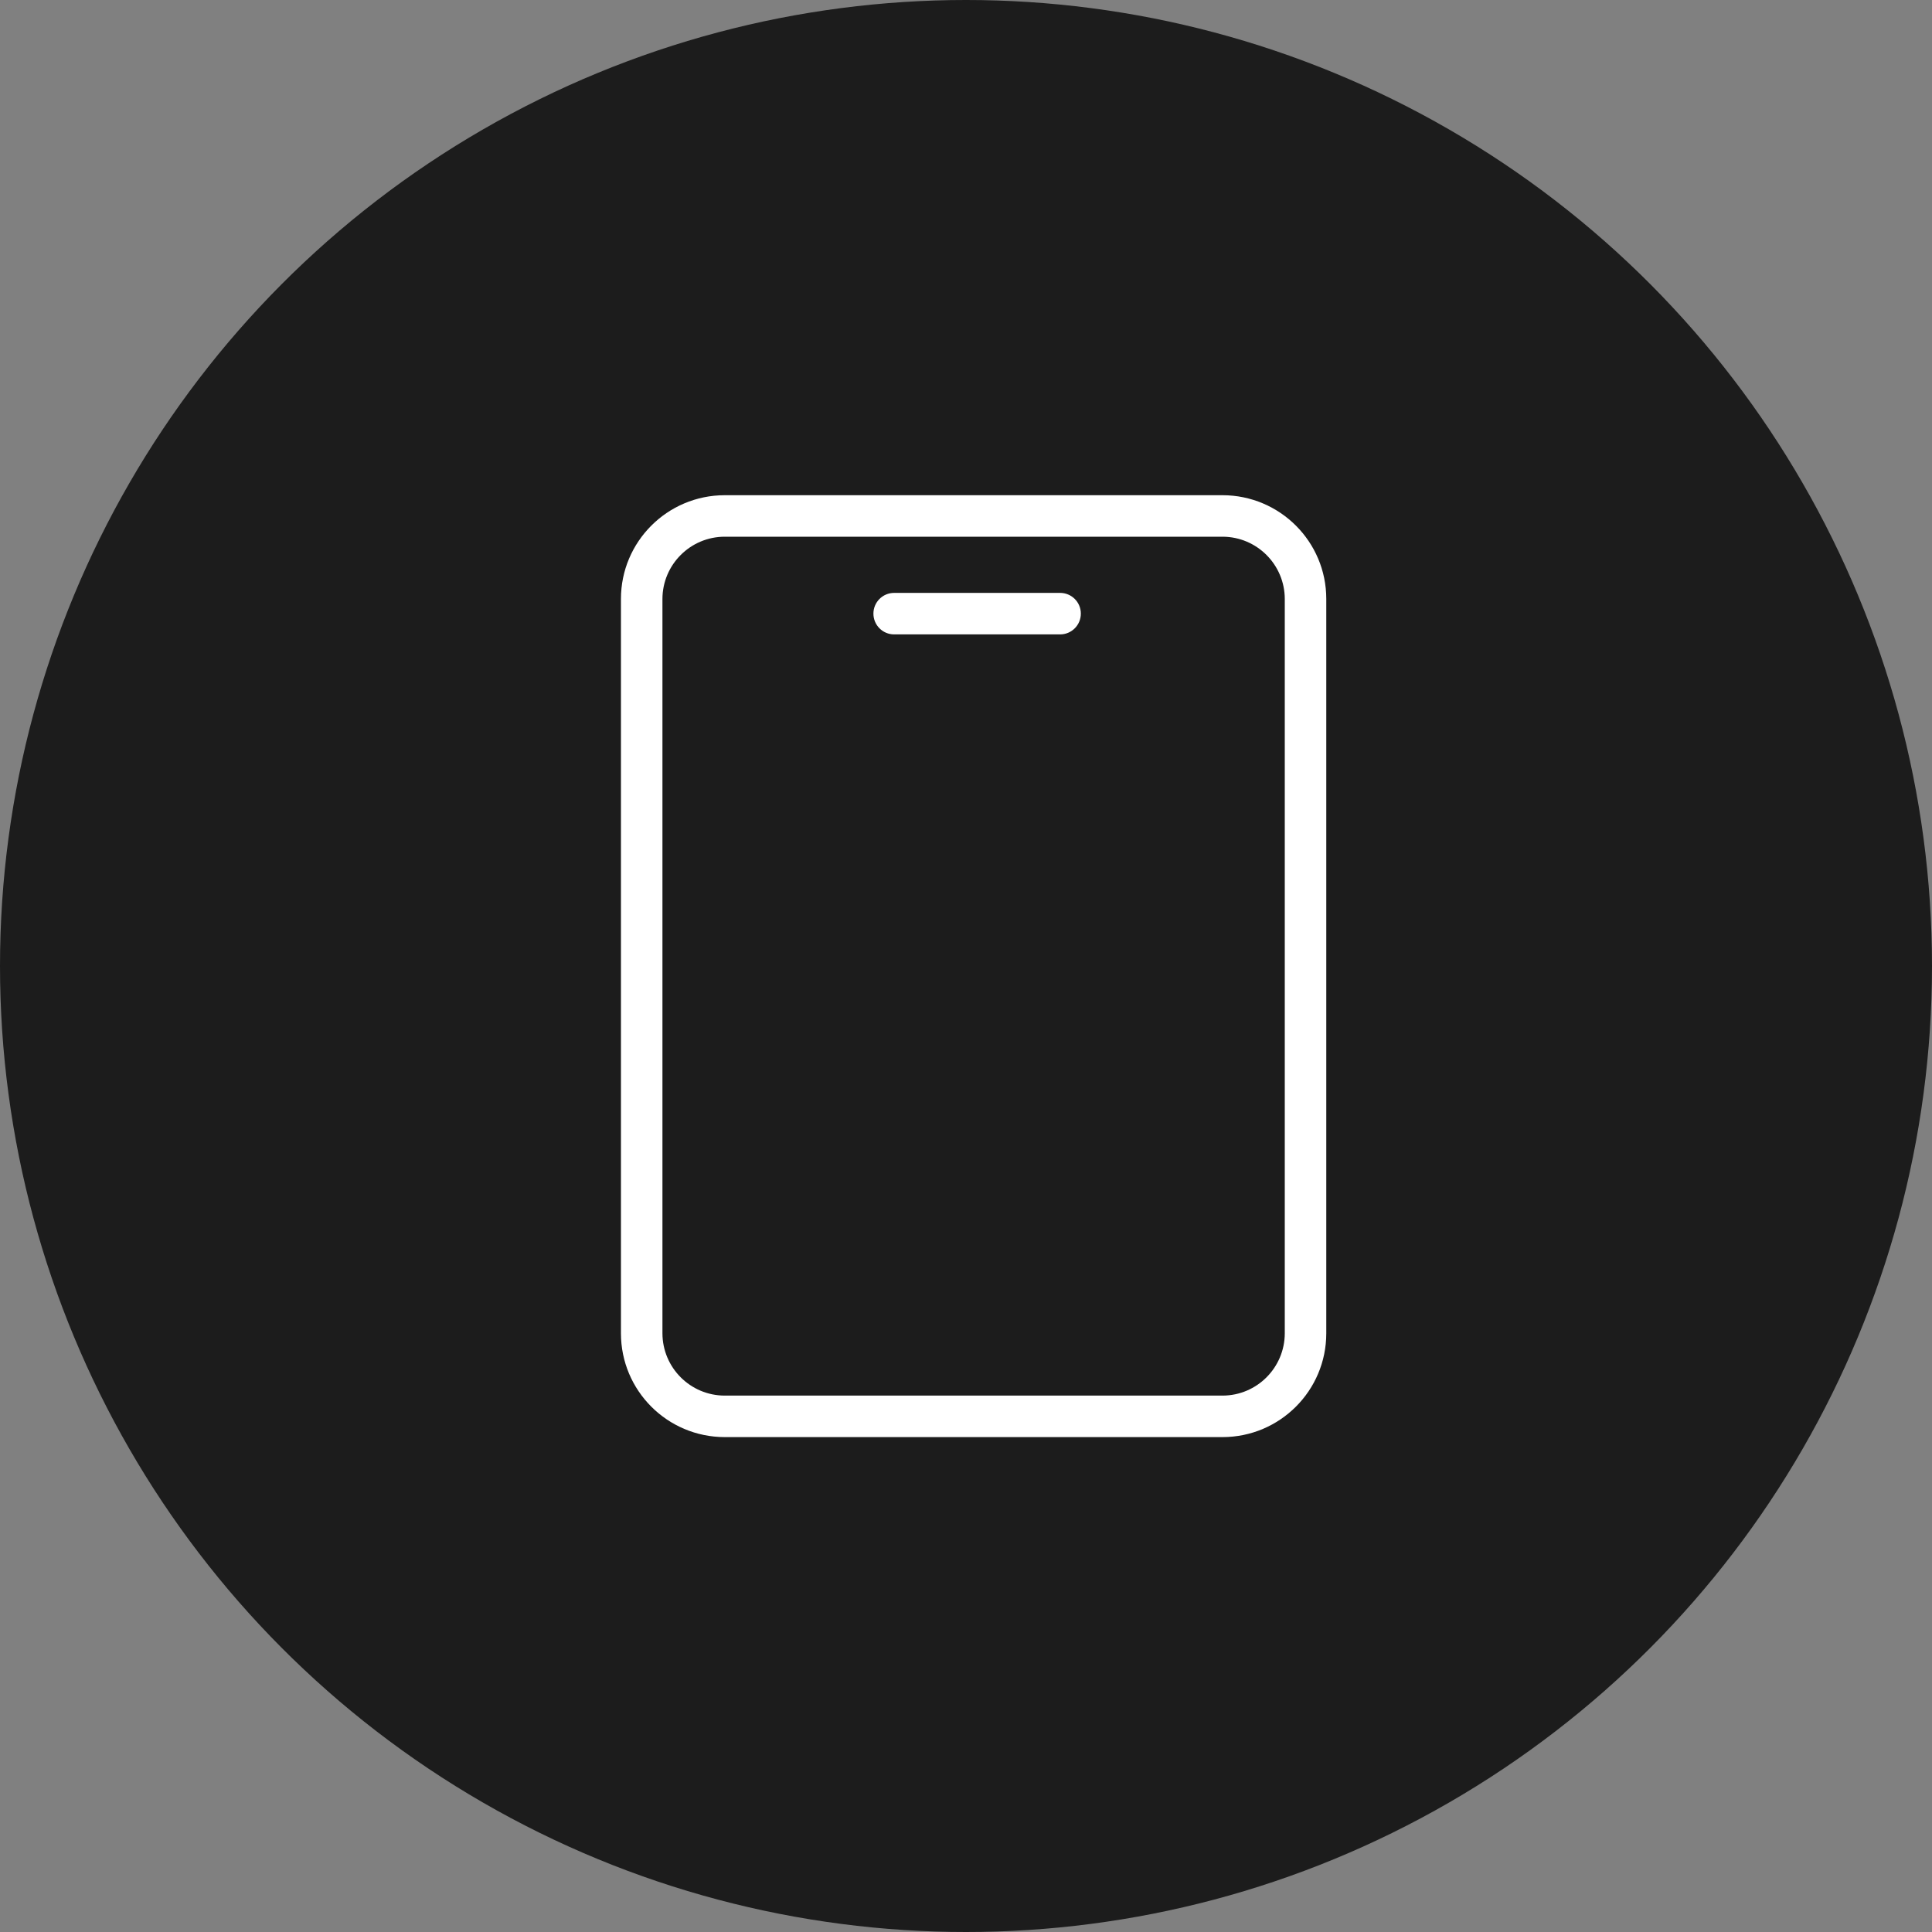 <svg width="25" height="25" viewBox="0 0 25 25" fill="none" xmlns="http://www.w3.org/2000/svg">
<rect x="0" y="0" width="25" height="25" fill="#808080" stroke="none"/>
<circle cx="12.5" cy="12.5" r="12.5" fill="#1C1C1C"/>
<path d="M9.377 6.408H15.82C16.561 6.409 17.162 7.009 17.162 7.75V17.253C17.162 17.995 16.561 18.595 15.82 18.596H9.377C8.636 18.595 8.035 17.995 8.035 17.253V7.75C8.035 7.009 8.636 6.409 9.377 6.408ZM8.572 17.253C8.573 17.698 8.933 18.058 9.377 18.059H15.82C16.264 18.058 16.624 17.698 16.625 17.253V7.75C16.624 7.306 16.264 6.946 15.82 6.945H9.377C8.933 6.946 8.573 7.306 8.572 7.75V17.253Z" fill="white"/>
<path d="M13.718 8.209H11.57C11.422 8.209 11.302 8.089 11.302 7.94C11.302 7.792 11.422 7.672 11.57 7.672H13.718C13.866 7.672 13.986 7.792 13.986 7.94C13.986 8.089 13.866 8.209 13.718 8.209Z" fill="white"/>
</svg>
